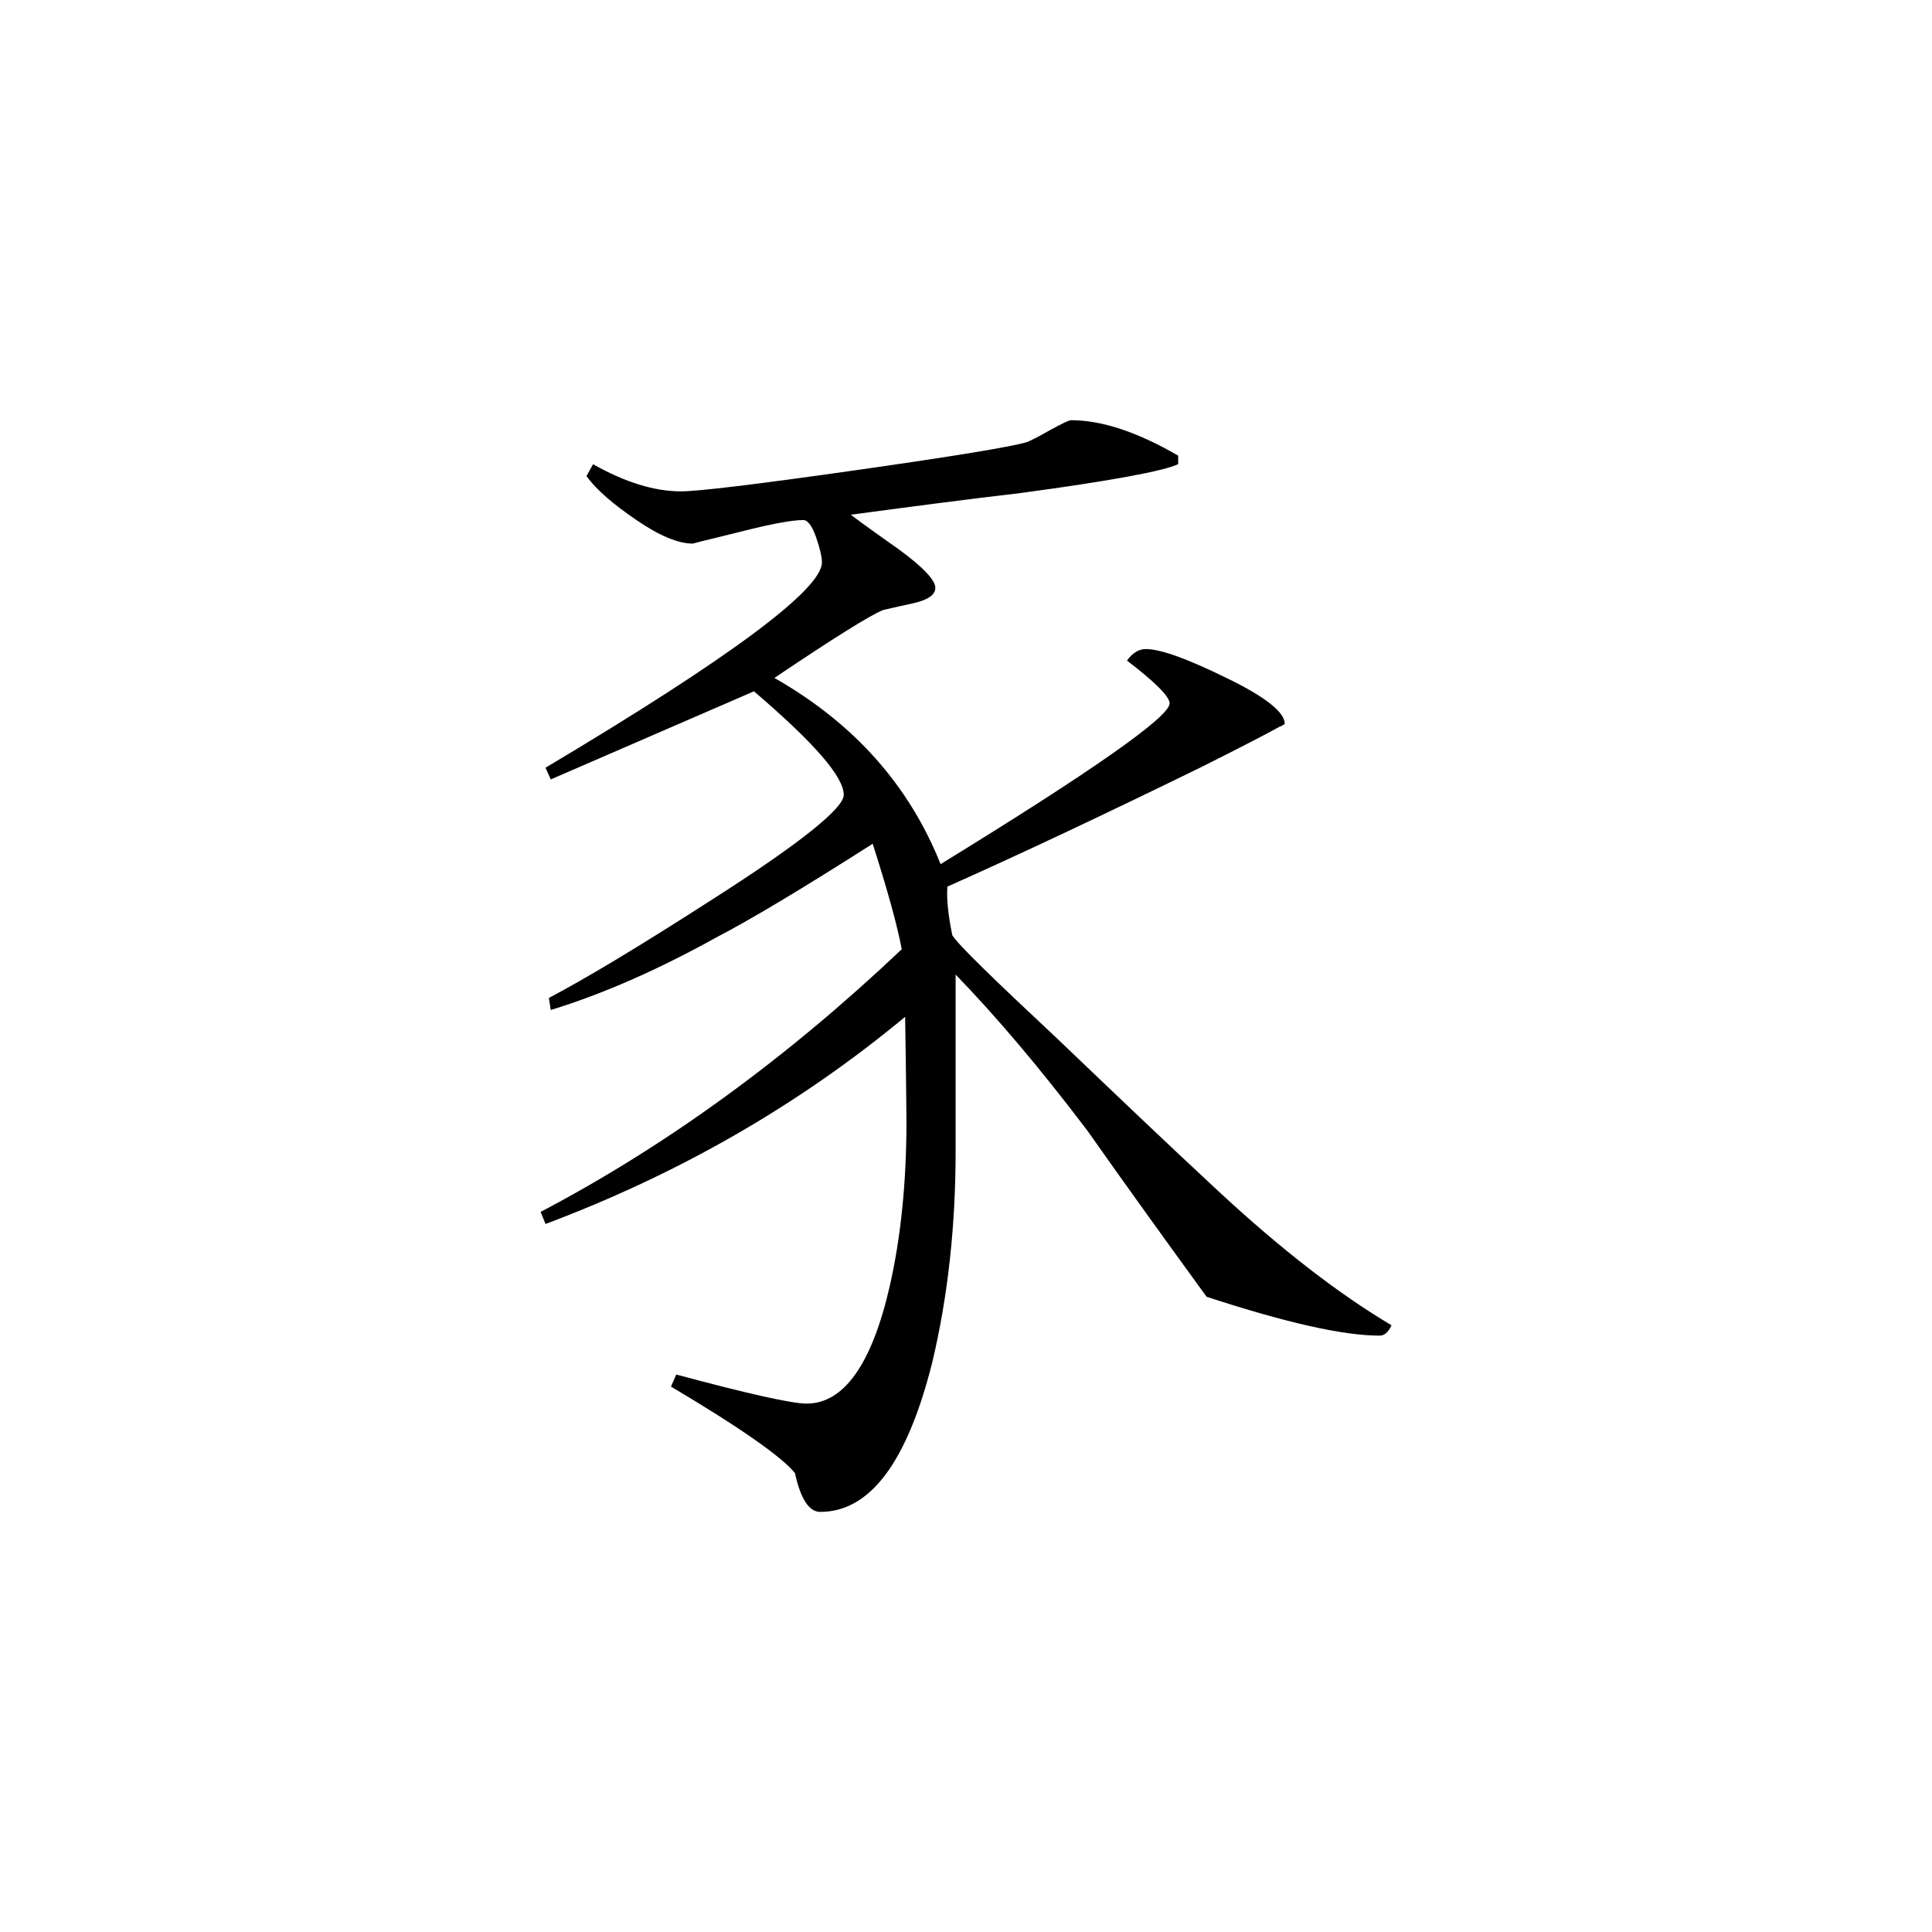 <svg height="40" viewBox="0 0 40 40" width="40" xmlns="http://www.w3.org/2000/svg">
    <path
        d="m28.809 27.438c-.062.145-.152.215-.242.215-.766 0-1.961-.273-3.586-.805-.84-1.156-1.664-2.297-2.469-3.441-.98-1.293-1.887-2.363-2.727-3.23v3.652c0 1.535-.156 3.004-.484 4.379-.52 2.07-1.289 3.094-2.32 3.094-.23 0-.406-.27-.523-.805-.266-.328-1.117-.93-2.566-1.789l.109-.25c1.496.402 2.395.602 2.699.602.77 0 1.348-.812 1.719-2.422.234-1.027.348-2.168.348-3.406 0 0-.004-.73-.027-2.18-2.203 1.828-4.68 3.25-7.445 4.289l-.102-.25c2.617-1.375 5.109-3.195 7.477-5.438-.094-.496-.293-1.219-.602-2.184-1.473.941-2.551 1.582-3.227 1.934-1.219.676-2.367 1.18-3.438 1.508l-.039-.25c.746-.391 1.871-1.066 3.371-2.031 1.824-1.164 2.734-1.895 2.734-2.172 0-.379-.621-1.086-1.859-2.145l-4.207 1.824-.109-.242c3.816-2.273 5.723-3.691 5.723-4.25 0-.117-.043-.297-.121-.523-.082-.234-.172-.355-.266-.355-.234 0-.676.082-1.332.25-.656.16-.969.238-.949.238-.305 0-.695-.16-1.172-.488-.484-.328-.832-.629-1.035-.91l.137-.246c.656.371 1.266.562 1.82.562.355 0 1.562-.145 3.621-.438s3.234-.488 3.543-.582c.07-.027.227-.105.473-.246.25-.137.395-.207.438-.207.637 0 1.371.242 2.219.734v.176c-.285.137-1.371.344-3.266.598-1.176.137-2.344.293-3.512.449.324.246.652.473.98.707.516.375.77.648.77.805 0 .145-.148.25-.453.32-.207.043-.422.094-.629.141-.285.117-1.031.586-2.25 1.406 1.641.934 2.785 2.215 3.441 3.855 3.156-1.938 4.742-3.051 4.742-3.328 0-.141-.297-.438-.883-.887.117-.16.246-.238.387-.238.309 0 .859.199 1.672.598.809.391 1.207.711 1.207.949-.02.02-.055.043-.109.062-.254.141-.801.426-1.645.848-2.016.984-3.754 1.805-5.23 2.461-.02.254.016.594.102 1.008.117.195.863.914 2.219 2.184 1.094 1.047 2.191 2.094 3.297 3.121 1.289 1.195 2.477 2.117 3.578 2.77zm0 0" />
</svg>